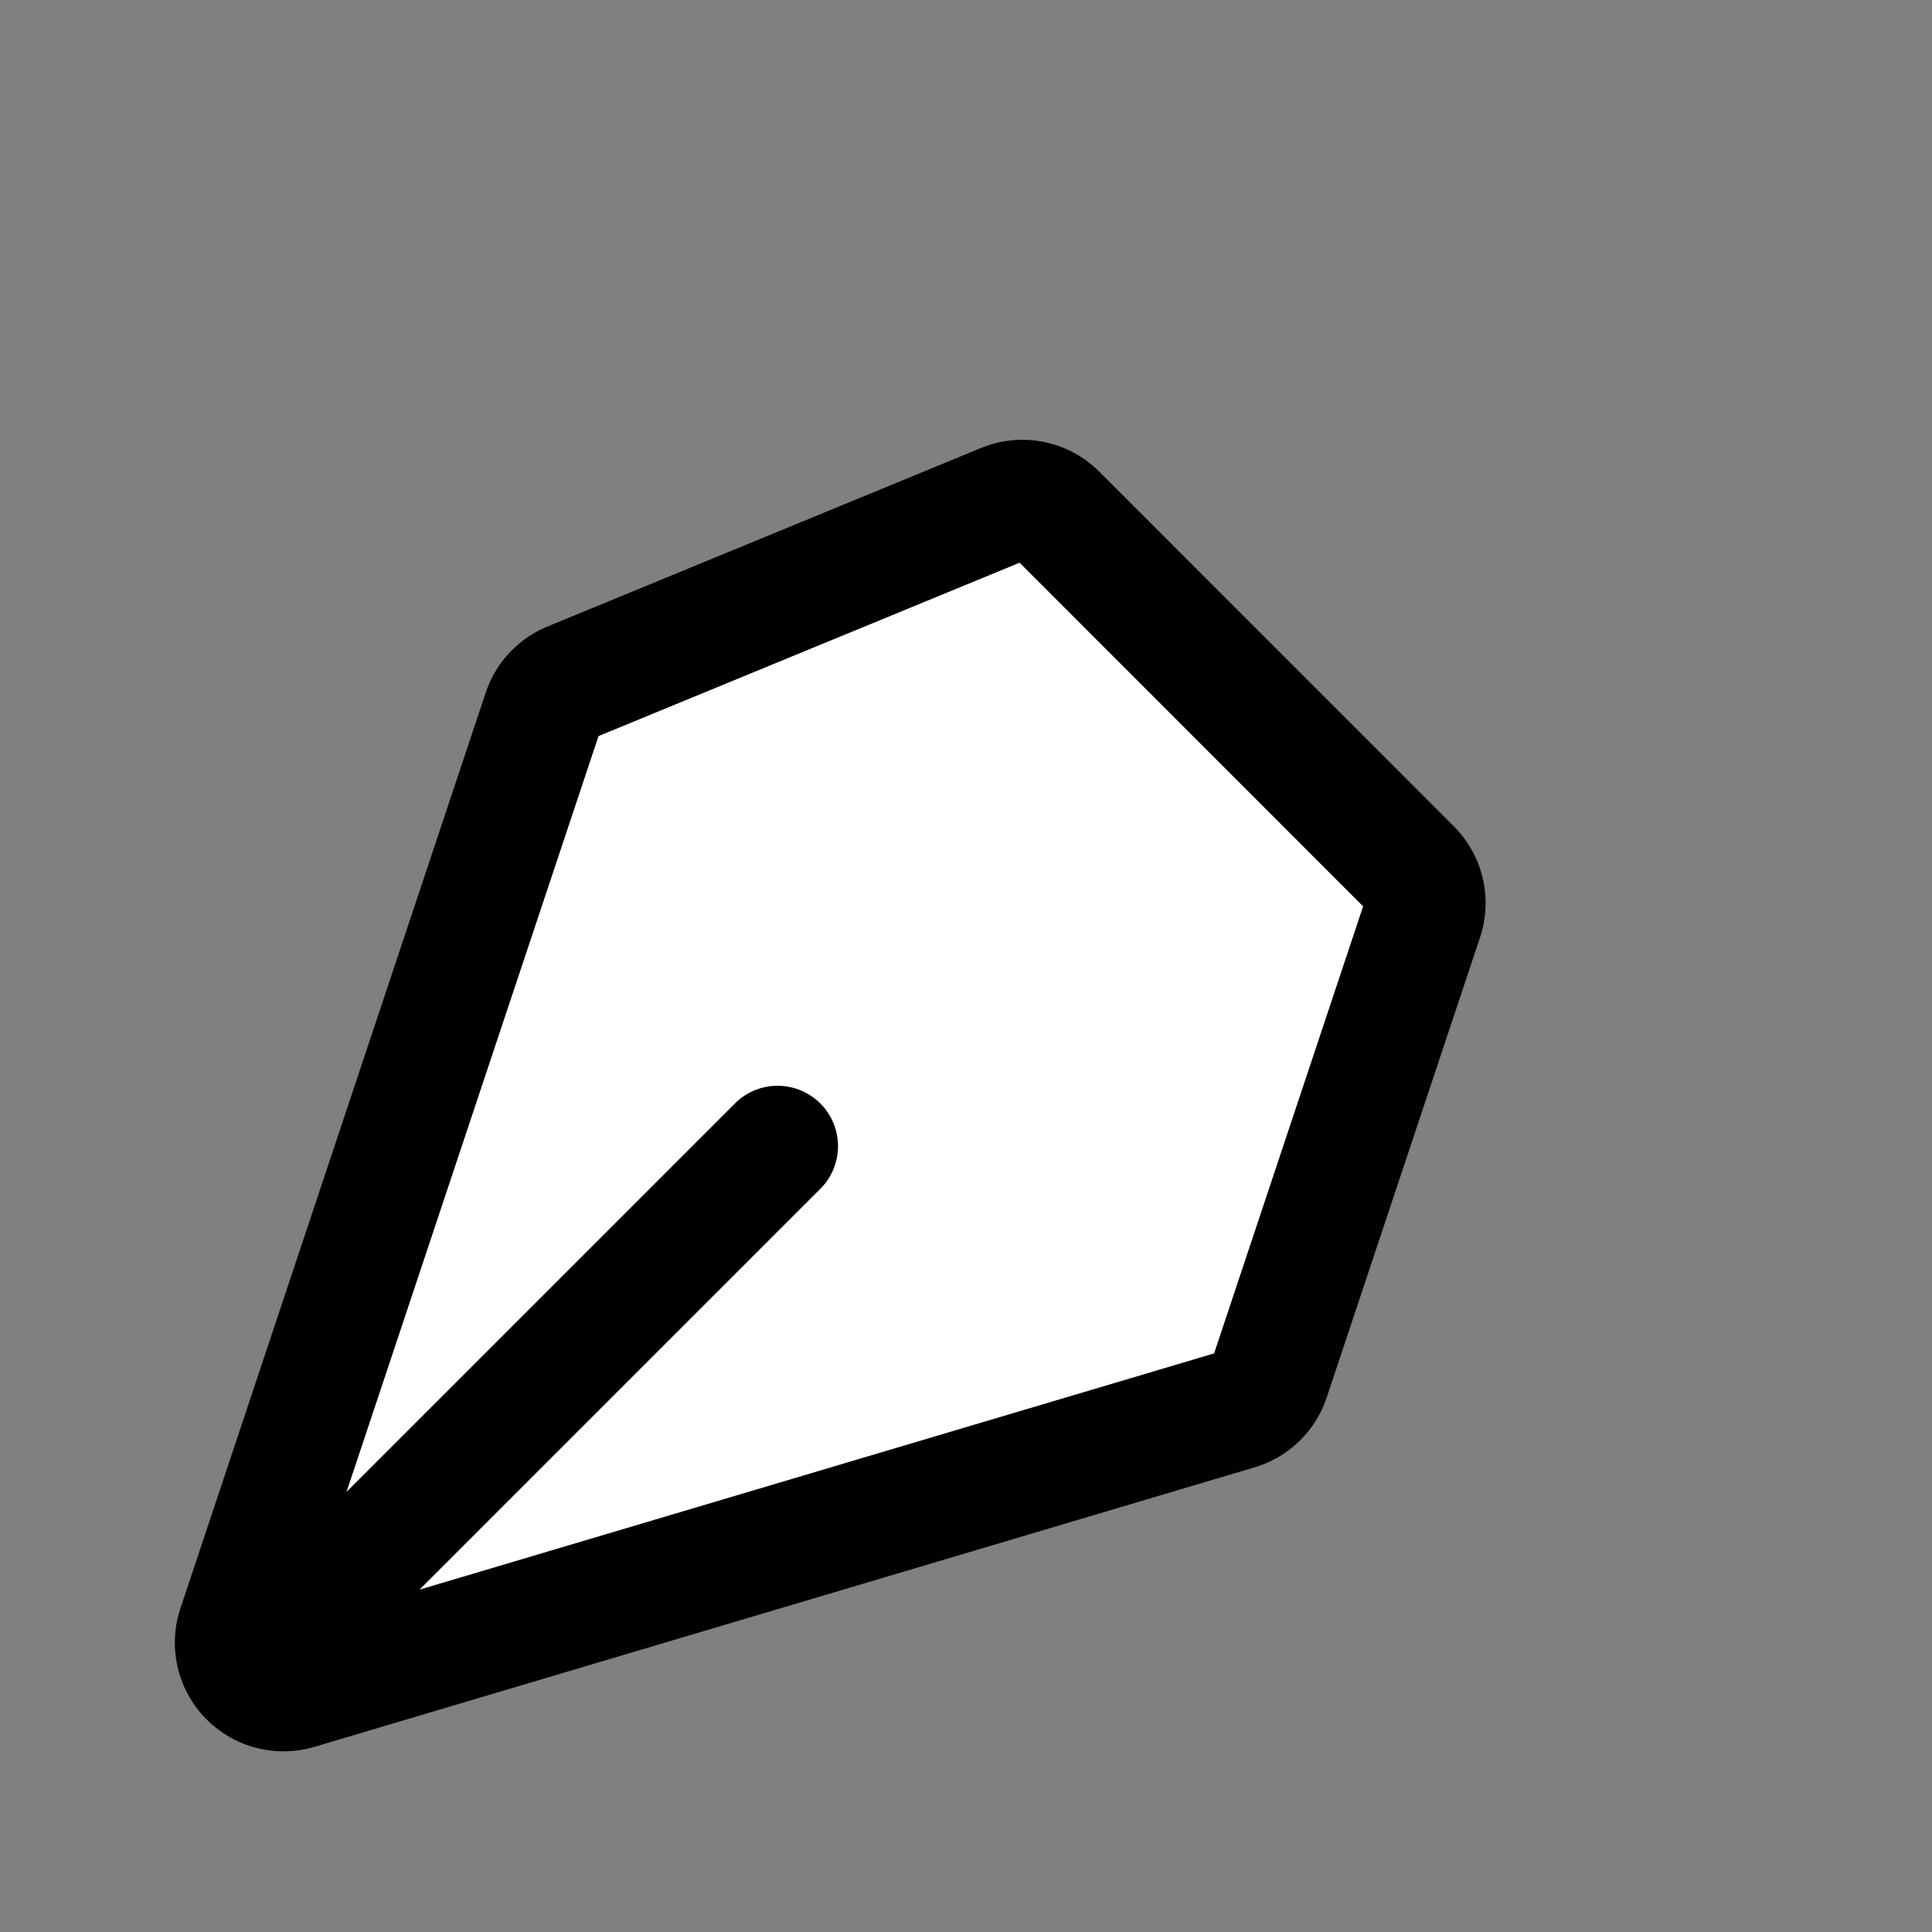 <svg xmlns="http://www.w3.org/2000/svg" width="24" height="24" viewBox="0 0 24 24">
<rect x="0" y="0" width="24" height="24" fill="#808080" stroke="none"/>
<g fill="#ffffff" stroke="currentColor" stroke-linecap="round" stroke-linejoin="round" stroke-width="1.5">
<path d="m17.674 11.408l-1.905 5.716a.6.6 0 0 1-.398.385L3.693 20.981a.6.6 0 0 1-.74-.765L6.745 8.842a.6.6 0 0 1 .34-.365l5.387-2.218a.6.6 0 0 1 .653.13l4.404 4.405a.6.6 0 0 1 .145.614M3.296 20.602l6.364-6.364"/>
</g>
</svg>